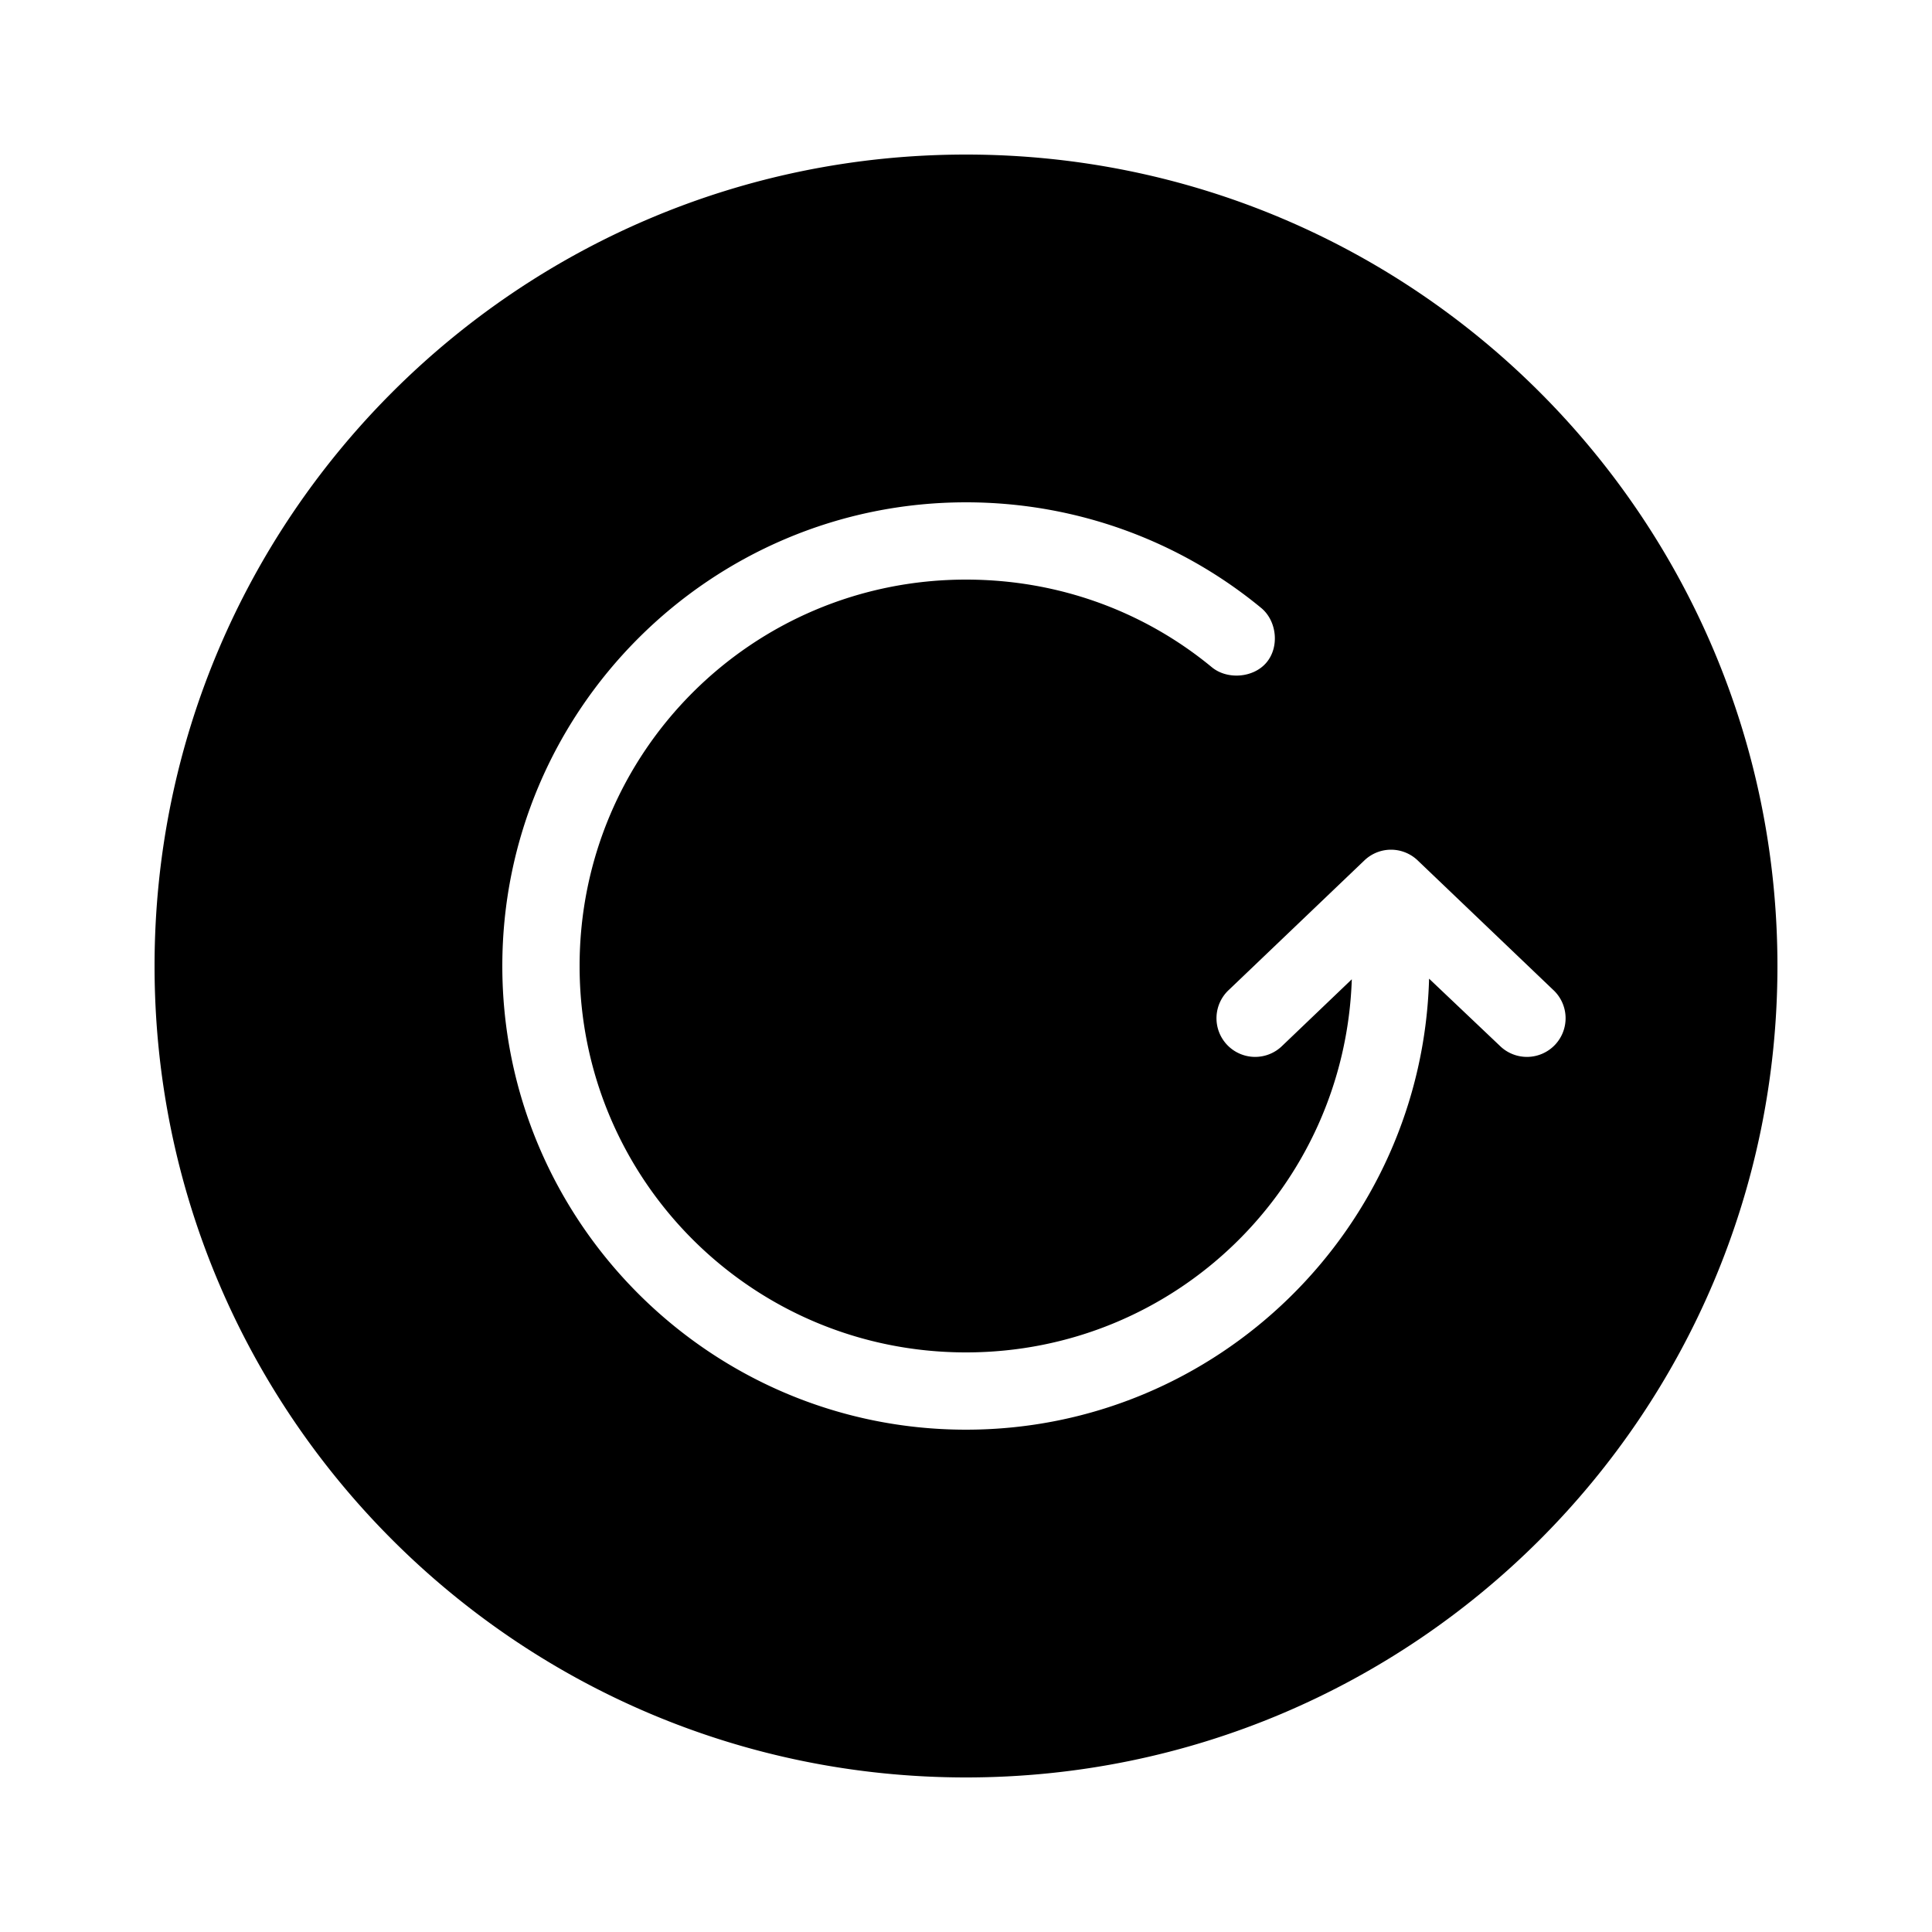 <svg xmlns:rdf="http://www.w3.org/1999/02/22-rdf-syntax-ns#" xmlns:svg="http://www.w3.org/2000/svg" xmlns="http://www.w3.org/2000/svg" version="1.1" x="0px" y="0px" viewBox="0 0 100 100">
    <g transform="translate(0,-952.362)">
        <path shape-rendering="auto" style="opacity:1;color:#000000;fill:#000000;stroke:none;stroke-width:3.333;stroke-linecap:round;stroke-linejoin:round;stroke-miterlimit:4;stroke-opacity:1;stroke-dasharray:none;stroke-dashoffset:0;marker:none;visibility:visible;display:inline;overflow:visible;enable-background:accumulate" d="M 50 8 C 26.804 8 8 26.804 8 50 C 8 73.196 26.804 92 50 92 C 73.196 92 92 73.196 92 50 C 92 26.804 73.196 8 50 8 z M 50 26 C 55.782 26 61.13 28.044 65.281 31.469 C 66.089 32.137 66.231 33.474 65.562 34.281 C 64.894 35.089 63.526 35.2 62.719 34.531 C 59.265 31.682 54.847 30 50 30 C 38.931 30 30 38.931 30 50 C 30 61.069 38.931 70 50 70 C 60.839 70 69.607 61.436 69.969 50.688 L 66.375 54.125 A 2.001 2.001 0 1 1 63.625 51.219 L 70.625 44.531 A 2 2 0 0 1 71.719 44 A 2 2 0 0 1 73.375 44.531 L 80.375 51.219 A 2.001 2.001 0 1 1 77.625 54.125 L 73.969 50.656 C 73.614 63.581 63.008 74 50 74 C 36.769 74 26 63.231 26 50 C 26 36.769 36.769 26 50 26 z " transform="translate(0,952.362)" />
    </g>
</svg>